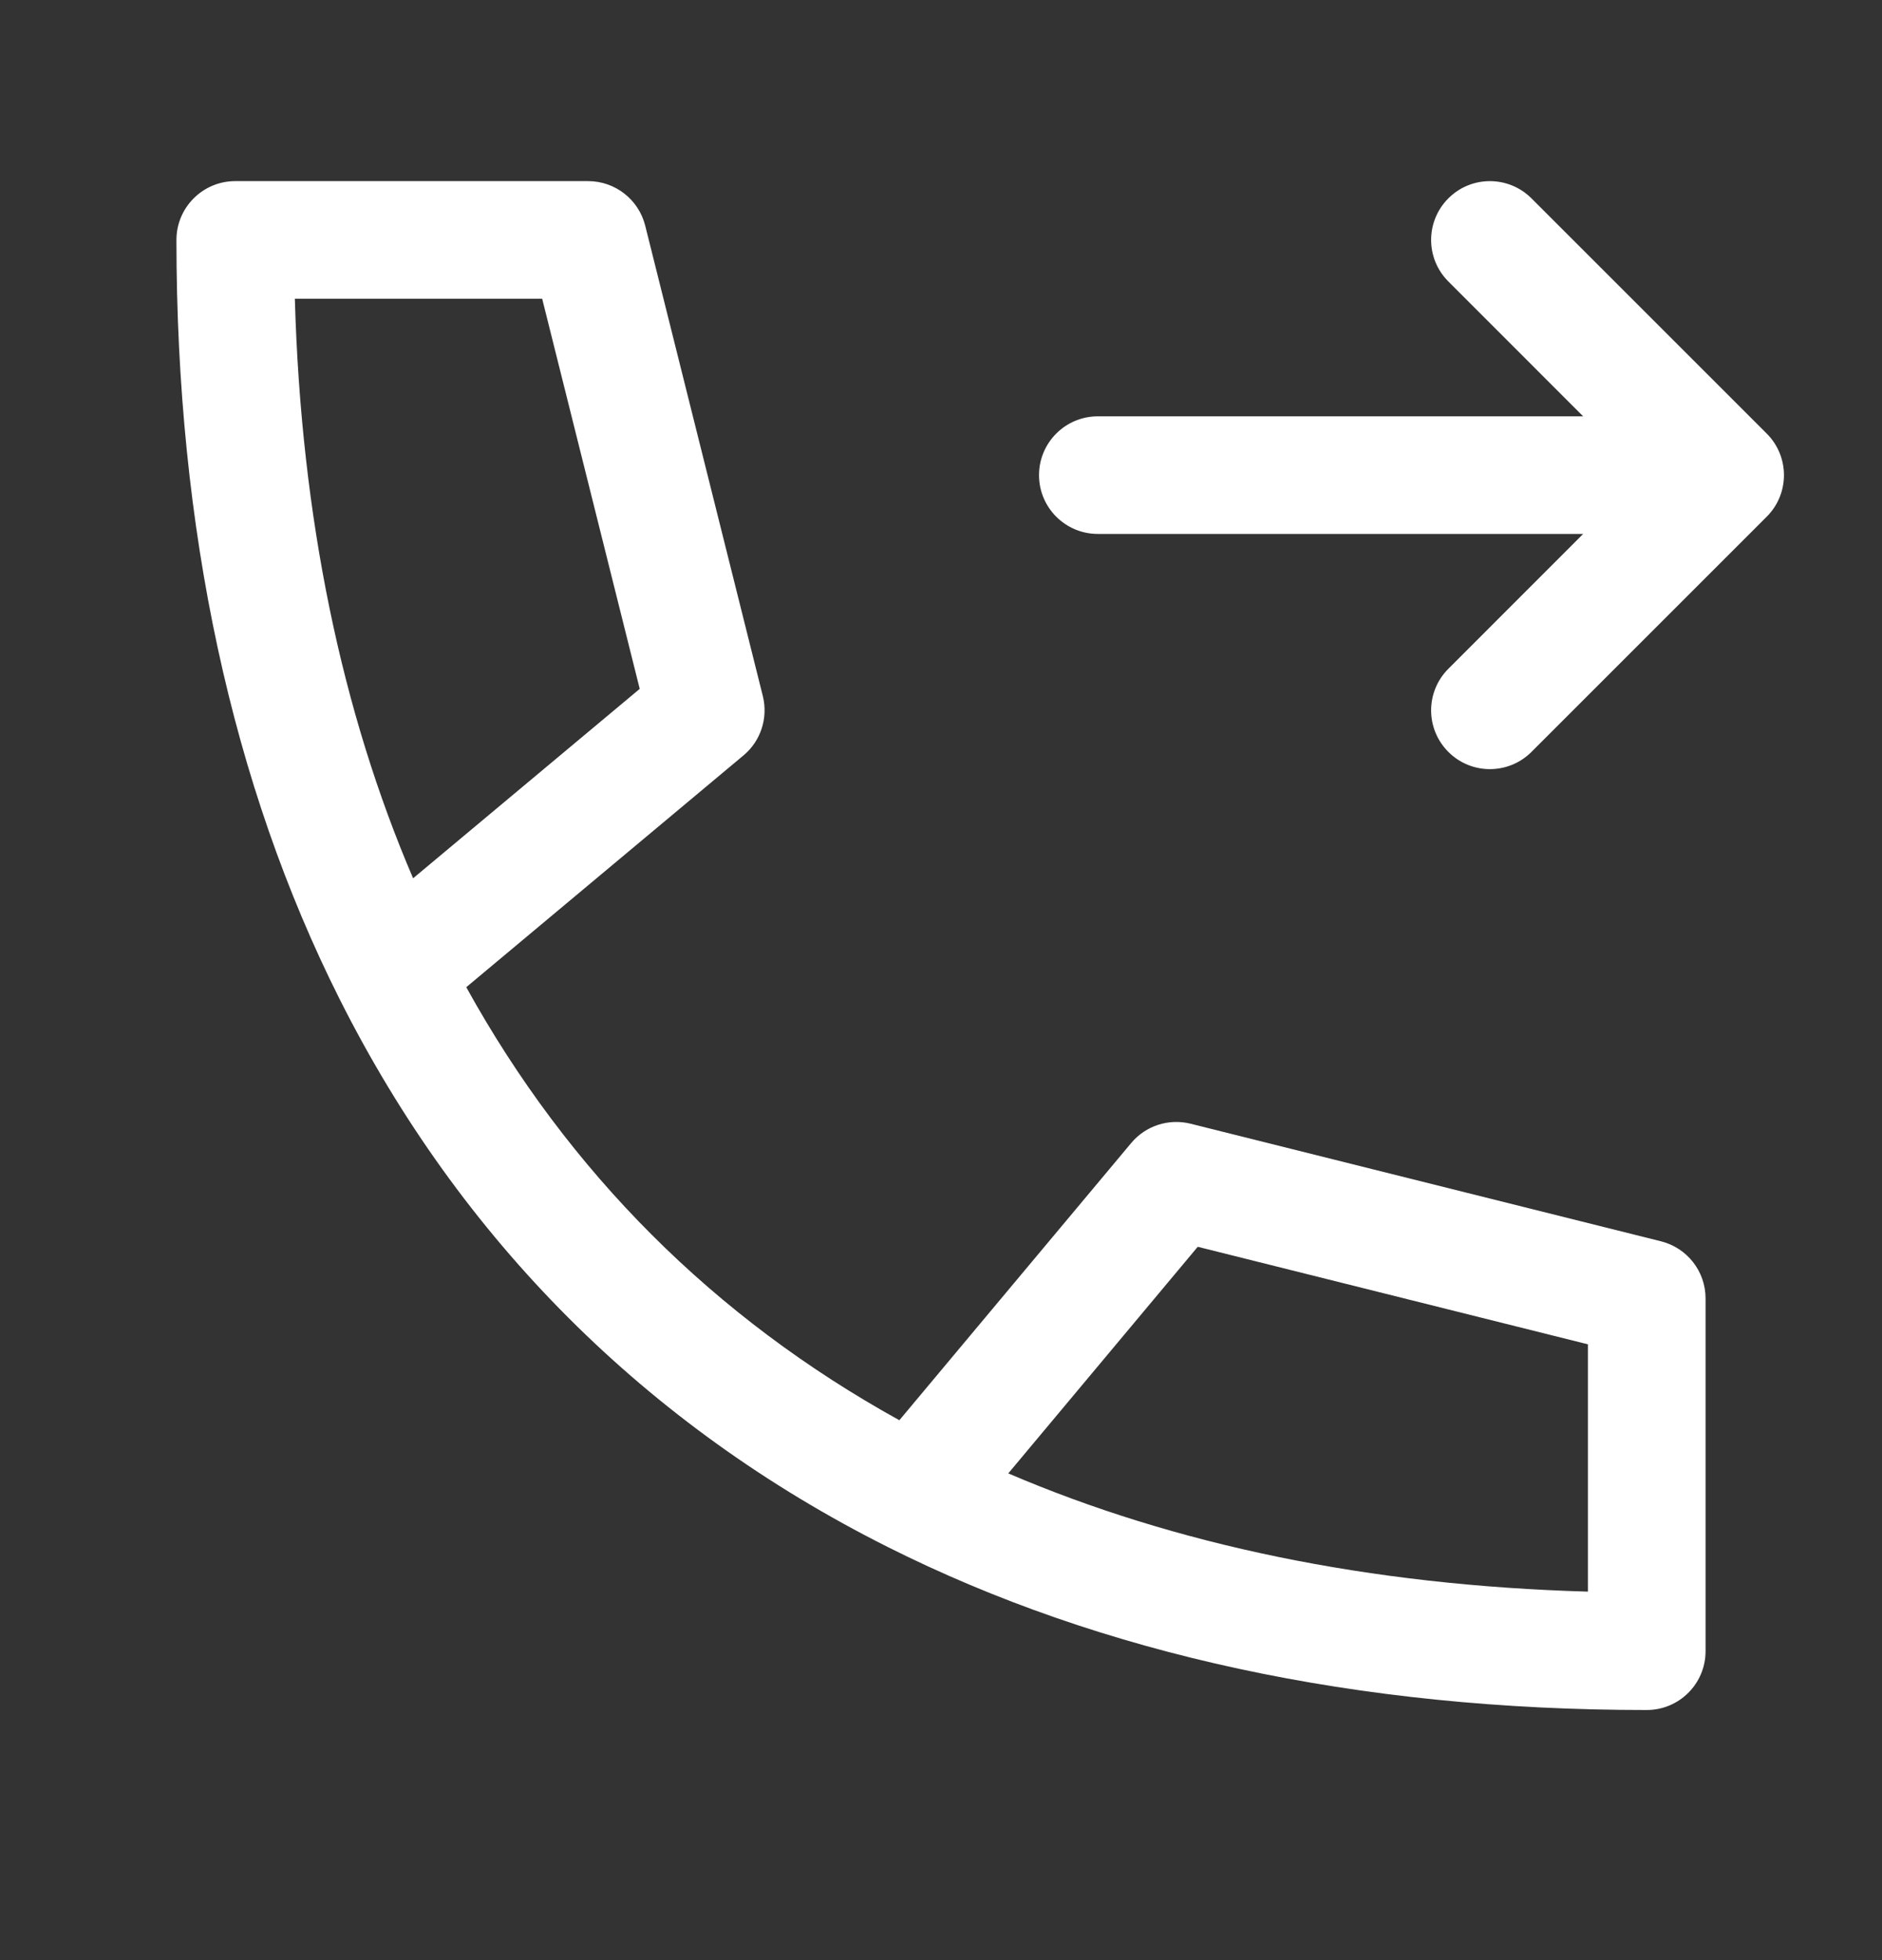 <svg width="24" height="25" viewBox="0 0 24 25" fill="none" xmlns="http://www.w3.org/2000/svg">
<rect x="0" y="0" width="24" height="25" fill="#333333" stroke="none"/>
<path fill-rule="evenodd" clip-rule="evenodd" d="M3 2.31C2.586 2.31 2.25 2.646 2.25 3.06C2.25 6.755 2.96 10.014 4.33 12.741C5.874 15.815 8.245 18.186 11.319 19.73C14.046 21.1 17.305 21.81 21 21.81C21.414 21.81 21.75 21.474 21.75 21.06V21.051V21.042V21.034V21.025V21.016V21.007V20.998V20.99V20.981V20.972V20.963V20.954V20.946V20.937V20.928V20.919V20.911V20.902V20.893V20.884V20.875V20.867V20.858V20.849V20.84V20.831V20.823V20.814V20.805V20.796V20.788V20.779V20.77V20.761V20.752V20.744V20.735V20.726V20.717V20.708V20.7V20.691V20.682V20.673V20.665V20.656V20.647V20.638V20.629V20.62V20.612V20.603V20.594V20.585V20.577V20.568V20.559V20.55V20.541V20.533V20.524V20.515V20.506V20.497V20.489V20.48V20.471V20.462V20.454V20.445V20.436V20.427V20.418V20.41V20.401V20.392V20.383V20.375V20.366V20.357V20.348V20.339V20.331V20.322V20.313V20.304V20.295V20.287V20.278V20.269V20.26V20.251V20.243V20.234V20.225V20.216V20.207V20.199V20.19V20.181V20.172V20.163V20.155V20.146V20.137V20.128V20.12V20.111V20.102V20.093V20.084V20.076V20.067V20.058V20.049V20.041V20.032V20.023V20.014V20.005V19.997V19.988V19.979V19.97V19.961V19.953V19.944V19.935V19.926V19.917V19.909V19.9V19.891V19.882V19.873V19.865V19.856V19.847V19.838V19.829V19.821V19.812V19.803V19.794V19.786V19.777V19.768V19.759V19.75V19.742V19.733V19.724V19.715V19.706V19.698V19.689V19.68V19.671V19.663V19.654V19.645V19.636V19.627V19.619V19.61V19.601V19.592V19.583V19.575V19.566V19.557V19.548V19.54V19.531V19.522V19.513V19.504V19.495V19.487V19.478V19.469V19.46V19.452V19.443V19.434V19.425V19.416V19.408V19.399V19.39V19.381V19.372V19.364V19.355V19.346V19.337V19.329V19.32V19.311V19.302V19.293V19.285V19.276V19.267V19.258V19.25V19.241V19.232V19.223V19.214V19.206V19.197V19.188V19.179V19.17V19.162V19.153V19.144V19.135V19.126V19.118V19.109V19.1V19.091V19.082V19.074V19.065V19.056V19.047V19.038V19.03V19.021V19.012V19.003V18.995V18.986V18.977V18.968V18.959V18.951V18.942V18.933V18.924V18.916V18.907V18.898V18.889V18.88V18.872V18.863V18.854V18.845V18.836V18.828V18.819V18.81V18.801V18.792V18.784V18.775V18.766V18.757V18.748V18.74V18.731V18.722V18.713V18.704V18.696V18.687V18.678V18.669V18.661V18.652V18.643V18.634V18.625V18.617V18.608V18.599V18.59V18.581V18.573V18.564V18.555V18.546V18.538V18.529V18.52V18.511V18.502V18.494V18.485V18.476V18.467V18.458V18.45V18.441V18.432V18.423V18.415V18.406V18.397V18.388V18.379V18.37V18.362V18.353V18.344V18.335V18.327V18.318V18.309V18.3V18.291V18.283V18.274V18.265V18.256V18.247V18.239V18.23V18.221V18.212V18.204V18.195V18.186V18.177V18.168V18.16V18.151V18.142V18.133V18.125V18.116V18.107V18.098V18.089V18.081V18.072V18.063V18.054V18.045V18.037V18.028V18.019V18.01V18.001V17.993V17.984V17.975V17.966V17.957V17.949V17.94V17.931V17.922V17.913V17.905V17.896V17.887V17.878V17.87V17.861V17.852V17.843V17.834V17.826V17.817V17.808V17.799V17.791V17.782V17.773V17.764V17.755V17.747V17.738V17.729V17.72V17.711V17.703V17.694V17.685V17.676V17.667V17.659V17.65V17.641V17.632V17.623V17.615V17.606V17.597V17.588V17.579V17.571V17.562V17.553V17.544V17.536V17.527V17.518V17.509V17.5V17.492V17.483V17.474V17.465V17.456V17.448V17.439V17.43V17.421V17.413V17.404V17.395V17.386V17.377V17.369V17.36V17.351V17.342V17.333V17.325V17.316V17.307V17.298V17.29V17.281V17.272V17.263V17.254V17.245V17.237V17.228V17.219V17.21V17.202V17.193V17.184V17.175V17.166V17.158V17.149V17.14V17.131V17.122V17.114V17.105V17.096V17.087V17.079V17.07V17.061V17.052V17.043V17.035V17.026V17.017V17.008V17V16.991V16.982V16.973V16.964V16.956V16.947V16.938V16.929V16.92V16.912V16.903V16.894V16.885V16.876V16.868V16.859V16.85V16.841V16.832V16.824V16.815V16.806V16.797V16.788V16.78V16.771V16.762V16.753V16.745V16.736V16.727V16.718V16.709V16.701V16.692V16.683V16.674V16.666V16.657V16.648V16.639V16.63V16.622V16.613V16.604V16.595V16.586V16.578V16.569V16.56C21.75 16.216 21.516 15.916 21.182 15.832L15.182 14.332C14.903 14.263 14.609 14.358 14.425 14.579L11.469 18.114C9.11 16.811 7.249 14.95 5.946 12.591L9.481 9.635C9.702 9.451 9.797 9.157 9.728 8.878L8.228 2.878C8.144 2.544 7.844 2.31 7.5 2.31H3ZM20.25 20.3C17.452 20.221 14.978 19.701 12.858 18.792L15.274 15.902L20.25 17.146V17.149V17.158V17.166V17.175V17.184V17.193V17.202V17.21V17.219V17.228V17.237V17.245V17.254V17.263V17.272V17.281V17.29V17.298V17.307V17.316V17.325V17.333V17.342V17.351V17.36V17.369V17.377V17.386V17.395V17.404V17.413V17.421V17.43V17.439V17.448V17.456V17.465V17.474V17.483V17.492V17.5V17.509V17.518V17.527V17.536V17.544V17.553V17.562V17.571V17.579V17.588V17.597V17.606V17.615V17.623V17.632V17.641V17.65V17.659V17.667V17.676V17.685V17.694V17.703V17.711V17.72V17.729V17.738V17.747V17.755V17.764V17.773V17.782V17.791V17.799V17.808V17.817V17.826V17.834V17.843V17.852V17.861V17.87V17.878V17.887V17.896V17.905V17.913V17.922V17.931V17.94V17.949V17.957V17.966V17.975V17.984V17.993V18.001V18.01V18.019V18.028V18.037V18.045V18.054V18.063V18.072V18.081V18.089V18.098V18.107V18.116V18.125V18.133V18.142V18.151V18.16V18.168V18.177V18.186V18.195V18.204V18.212V18.221V18.23V18.239V18.247V18.256V18.265V18.274V18.283V18.291V18.3V18.309V18.318V18.327V18.335V18.344V18.353V18.362V18.37V18.379V18.388V18.397V18.406V18.415V18.423V18.432V18.441V18.45V18.458V18.467V18.476V18.485V18.494V18.502V18.511V18.52V18.529V18.538V18.546V18.555V18.564V18.573V18.581V18.59V18.599V18.608V18.617V18.625V18.634V18.643V18.652V18.661V18.669V18.678V18.687V18.696V18.704V18.713V18.722V18.731V18.74V18.748V18.757V18.766V18.775V18.784V18.792V18.801V18.81V18.819V18.828V18.836V18.845V18.854V18.863V18.872V18.88V18.889V18.898V18.907V18.916V18.924V18.933V18.942V18.951V18.959V18.968V18.977V18.986V18.995V19.003V19.012V19.021V19.03V19.038V19.047V19.056V19.065V19.074V19.082V19.091V19.1V19.109V19.118V19.126V19.135V19.144V19.153V19.162V19.17V19.179V19.188V19.197V19.206V19.214V19.223V19.232V19.241V19.25V19.258V19.267V19.276V19.285V19.293V19.302V19.311V19.32V19.329V19.337V19.346V19.355V19.364V19.372V19.381V19.39V19.399V19.408V19.416V19.425V19.434V19.443V19.452V19.46V19.469V19.478V19.487V19.495V19.504V19.513V19.522V19.531V19.54V19.548V19.557V19.566V19.575V19.583V19.592V19.601V19.61V19.619V19.627V19.636V19.645V19.654V19.663V19.671V19.68V19.689V19.698V19.706V19.715V19.724V19.733V19.742V19.75V19.759V19.768V19.777V19.786V19.794V19.803V19.812V19.821V19.829V19.838V19.847V19.856V19.865V19.873V19.882V19.891V19.9V19.909V19.917V19.926V19.935V19.944V19.953V19.961V19.97V19.979V19.988V19.997V20.005V20.014V20.023V20.032V20.041V20.049V20.058V20.067V20.076V20.084V20.093V20.102V20.111V20.12V20.128V20.137V20.146V20.155V20.163V20.172V20.181V20.19V20.199V20.207V20.216V20.225V20.234V20.243V20.251V20.26V20.269V20.278V20.287V20.295V20.3ZM8.158 8.786L5.268 11.202C4.359 9.082 3.839 6.608 3.76 3.81H6.914L8.158 8.786ZM19.53 2.53C19.237 2.237 18.762 2.237 18.47 2.53C18.177 2.823 18.177 3.297 18.47 3.59L20.189 5.31H14C13.586 5.31 13.25 5.646 13.25 6.06C13.25 6.474 13.586 6.81 14 6.81H20.189L18.47 8.53C18.177 8.823 18.177 9.297 18.47 9.59C18.762 9.883 19.237 9.883 19.53 9.59L22.53 6.59C22.823 6.297 22.823 5.823 22.53 5.53L19.53 2.53Z" fill="white"/>
</svg>

